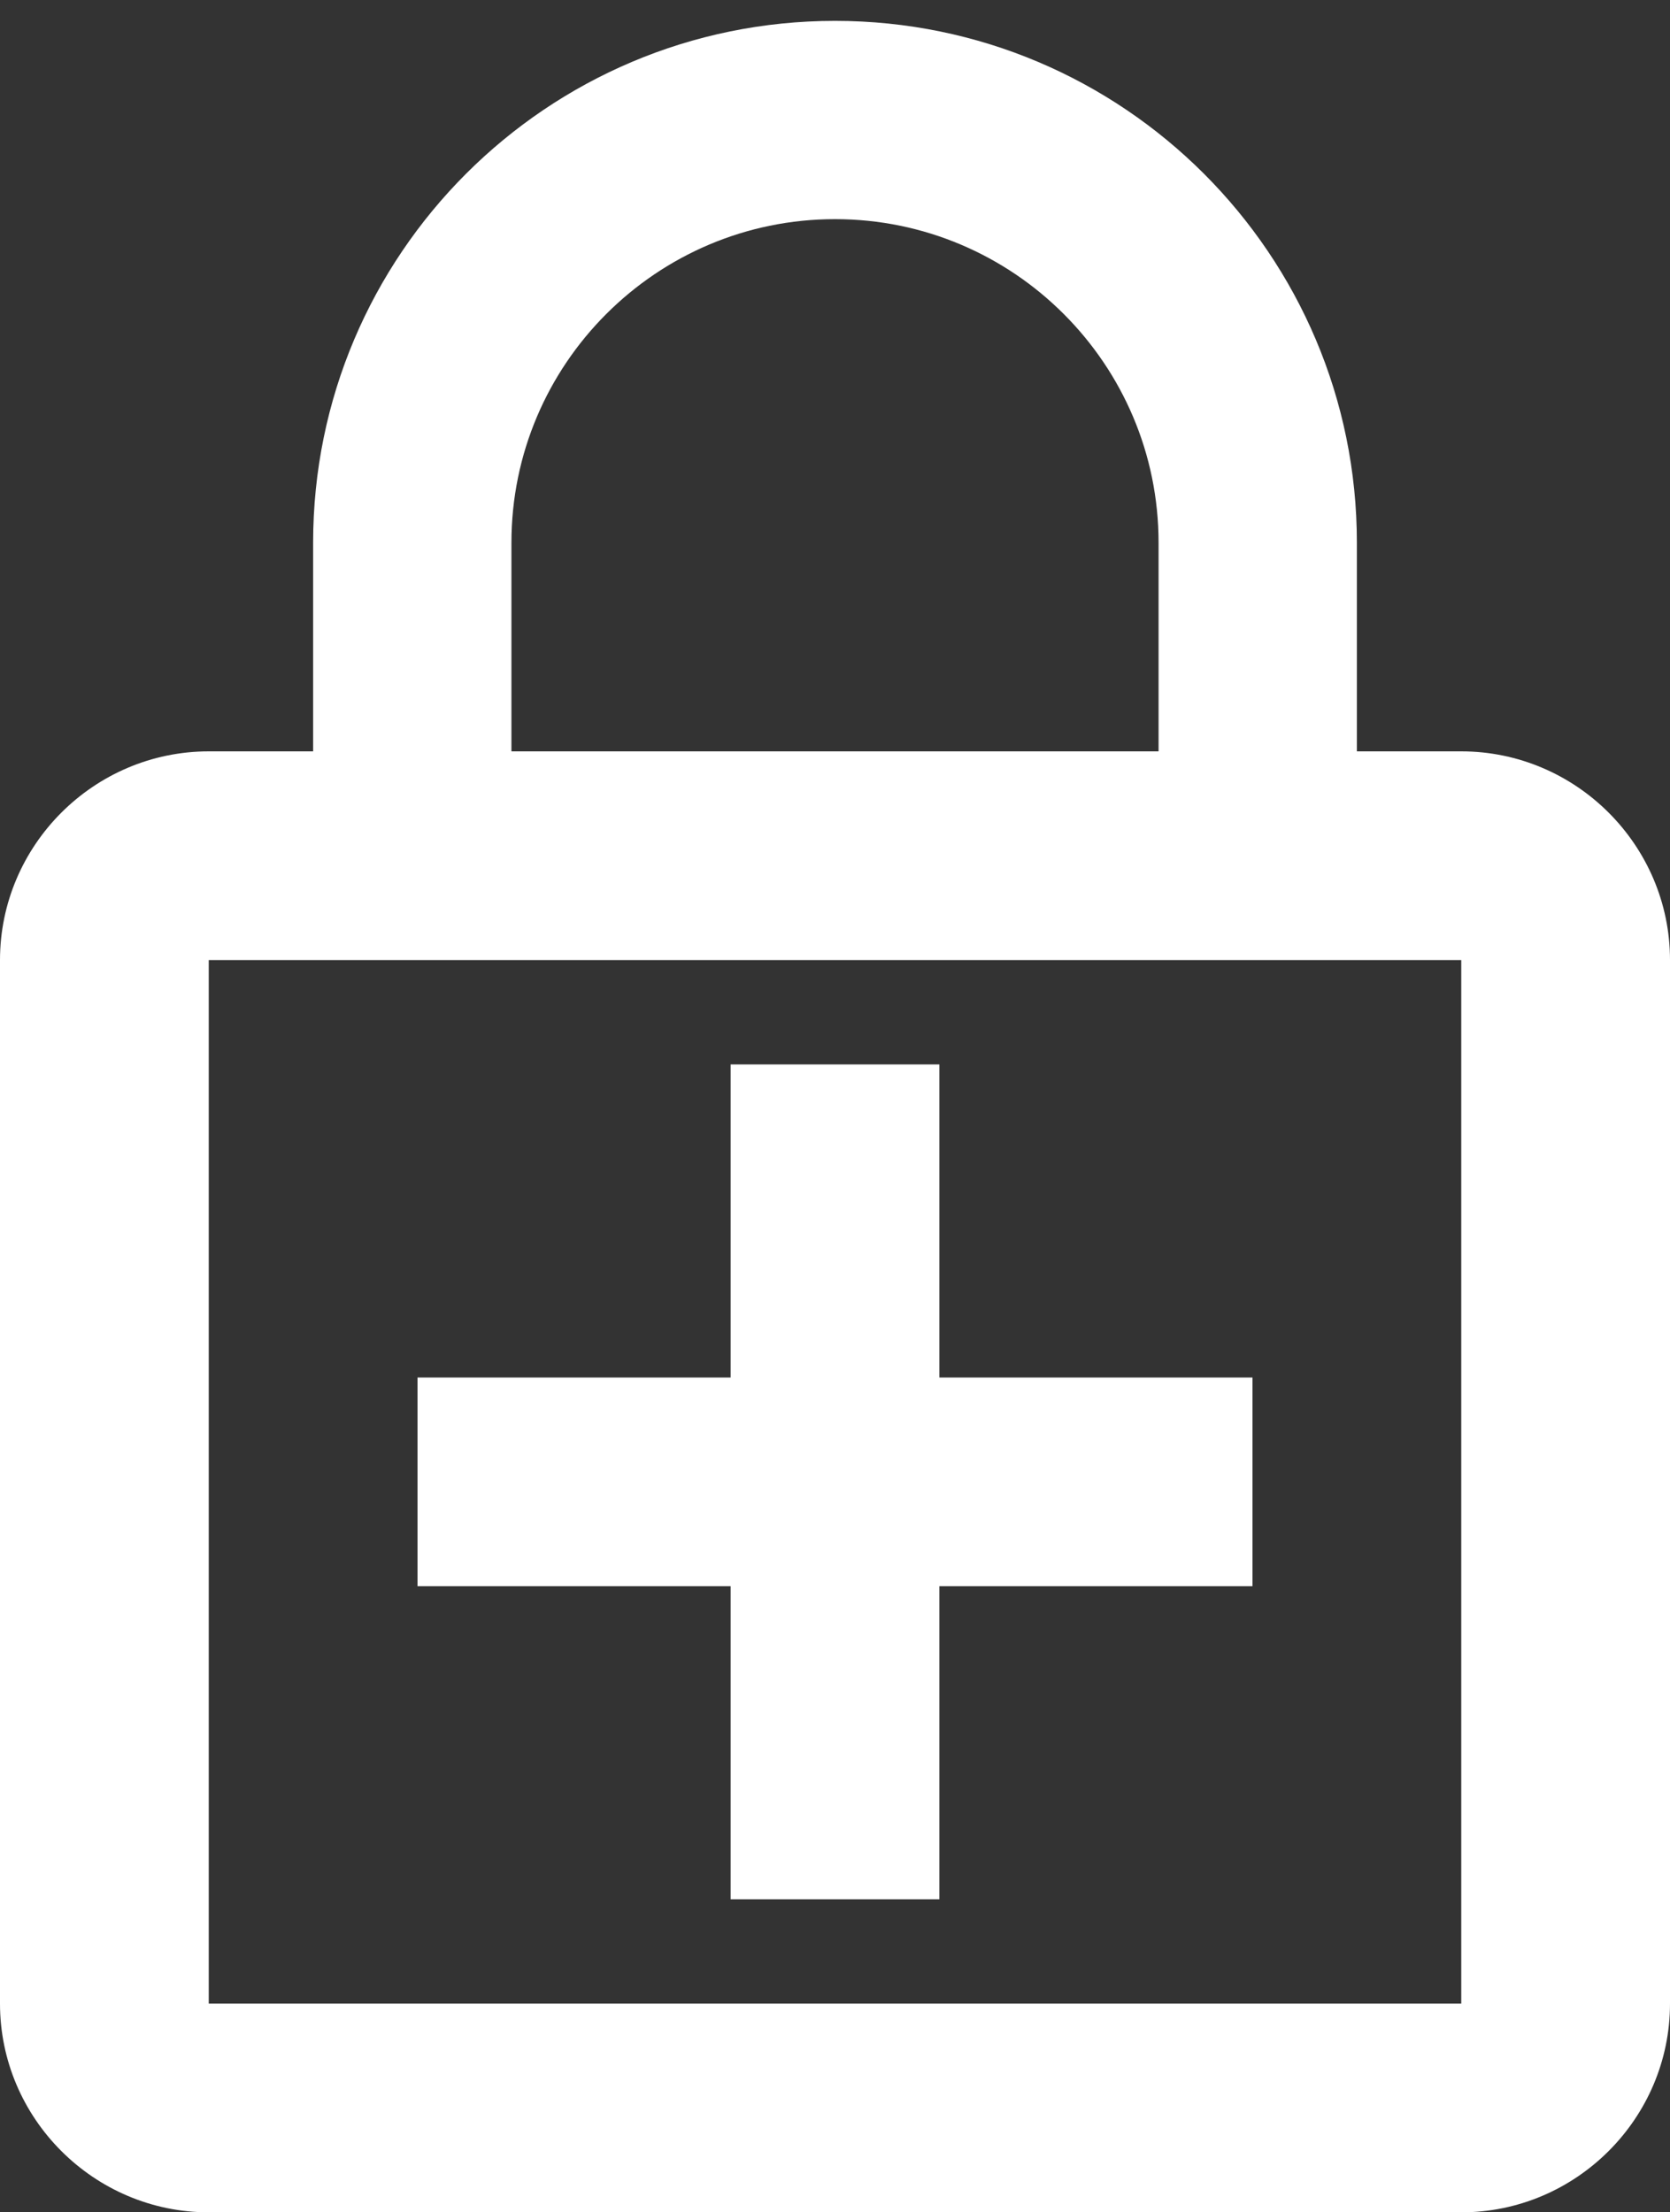 <?xml version="1.0" encoding="UTF-8"?>
<svg width="40px" height="53px" viewBox="0 0 40 53" version="1.1" xmlns="http://www.w3.org/2000/svg" xmlns:xlink="http://www.w3.org/1999/xlink">
    <rect x="0" y="0" width="40" height="53" fill="#333333" stroke="none"/>
    <!-- Generator: Sketch 52 (66869) - http://www.bohemiancoding.com/sketch -->
    <title>Group</title>
    <desc>Created with Sketch.</desc>
    <g id="Page-1" stroke="none" stroke-width="1" fill="none" fill-rule="evenodd">
        <g id="Coming-Soon-Page" transform="translate(-494, -1895)" fill="#FFFFFF" fill-rule="nonzero">
            <g id="outline-enhanced_encryption-24px" transform="translate(484, 1893)">
                <g id="Outline" transform="translate(10, 2.5)">
                    <g id="Group">
                        <path d="M35,17.5 L32.5,17.5 L32.5,12.5 C32.5,5.6 26.9,0 20,0 C13.1,0 7.5,5.6 7.5,12.5 L7.5,17.5 L5,17.5 C2.25,17.5 0,19.75 0,22.5 L0,47.5 C0,50.25 2.25,52.5 5,52.5 L35,52.5 C37.75,52.5 40,50.25 40,47.5 L40,22.5 C40,19.75 37.75,17.5 35,17.5 Z M12.25,12.5 C12.25,8.225 15.725,4.75 20,4.75 C24.275,4.75 27.75,8.225 27.75,12.5 L27.75,17.5 L12.25,17.5 L12.25,12.5 Z M35,47.5 L5,47.5 L5,22.5 L35,22.5 L35,47.5 Z" id="Shape"></path>
                        <polygon id="Shape" points="22.5 25 17.5 25 17.5 32.5 10 32.5 10 37.5 17.5 37.5 17.5 45 22.5 45 22.5 37.5 30 37.5 30 32.5 22.5 32.5"></polygon>
                    </g>
                </g>
            </g>
        </g>
    </g>
</svg>